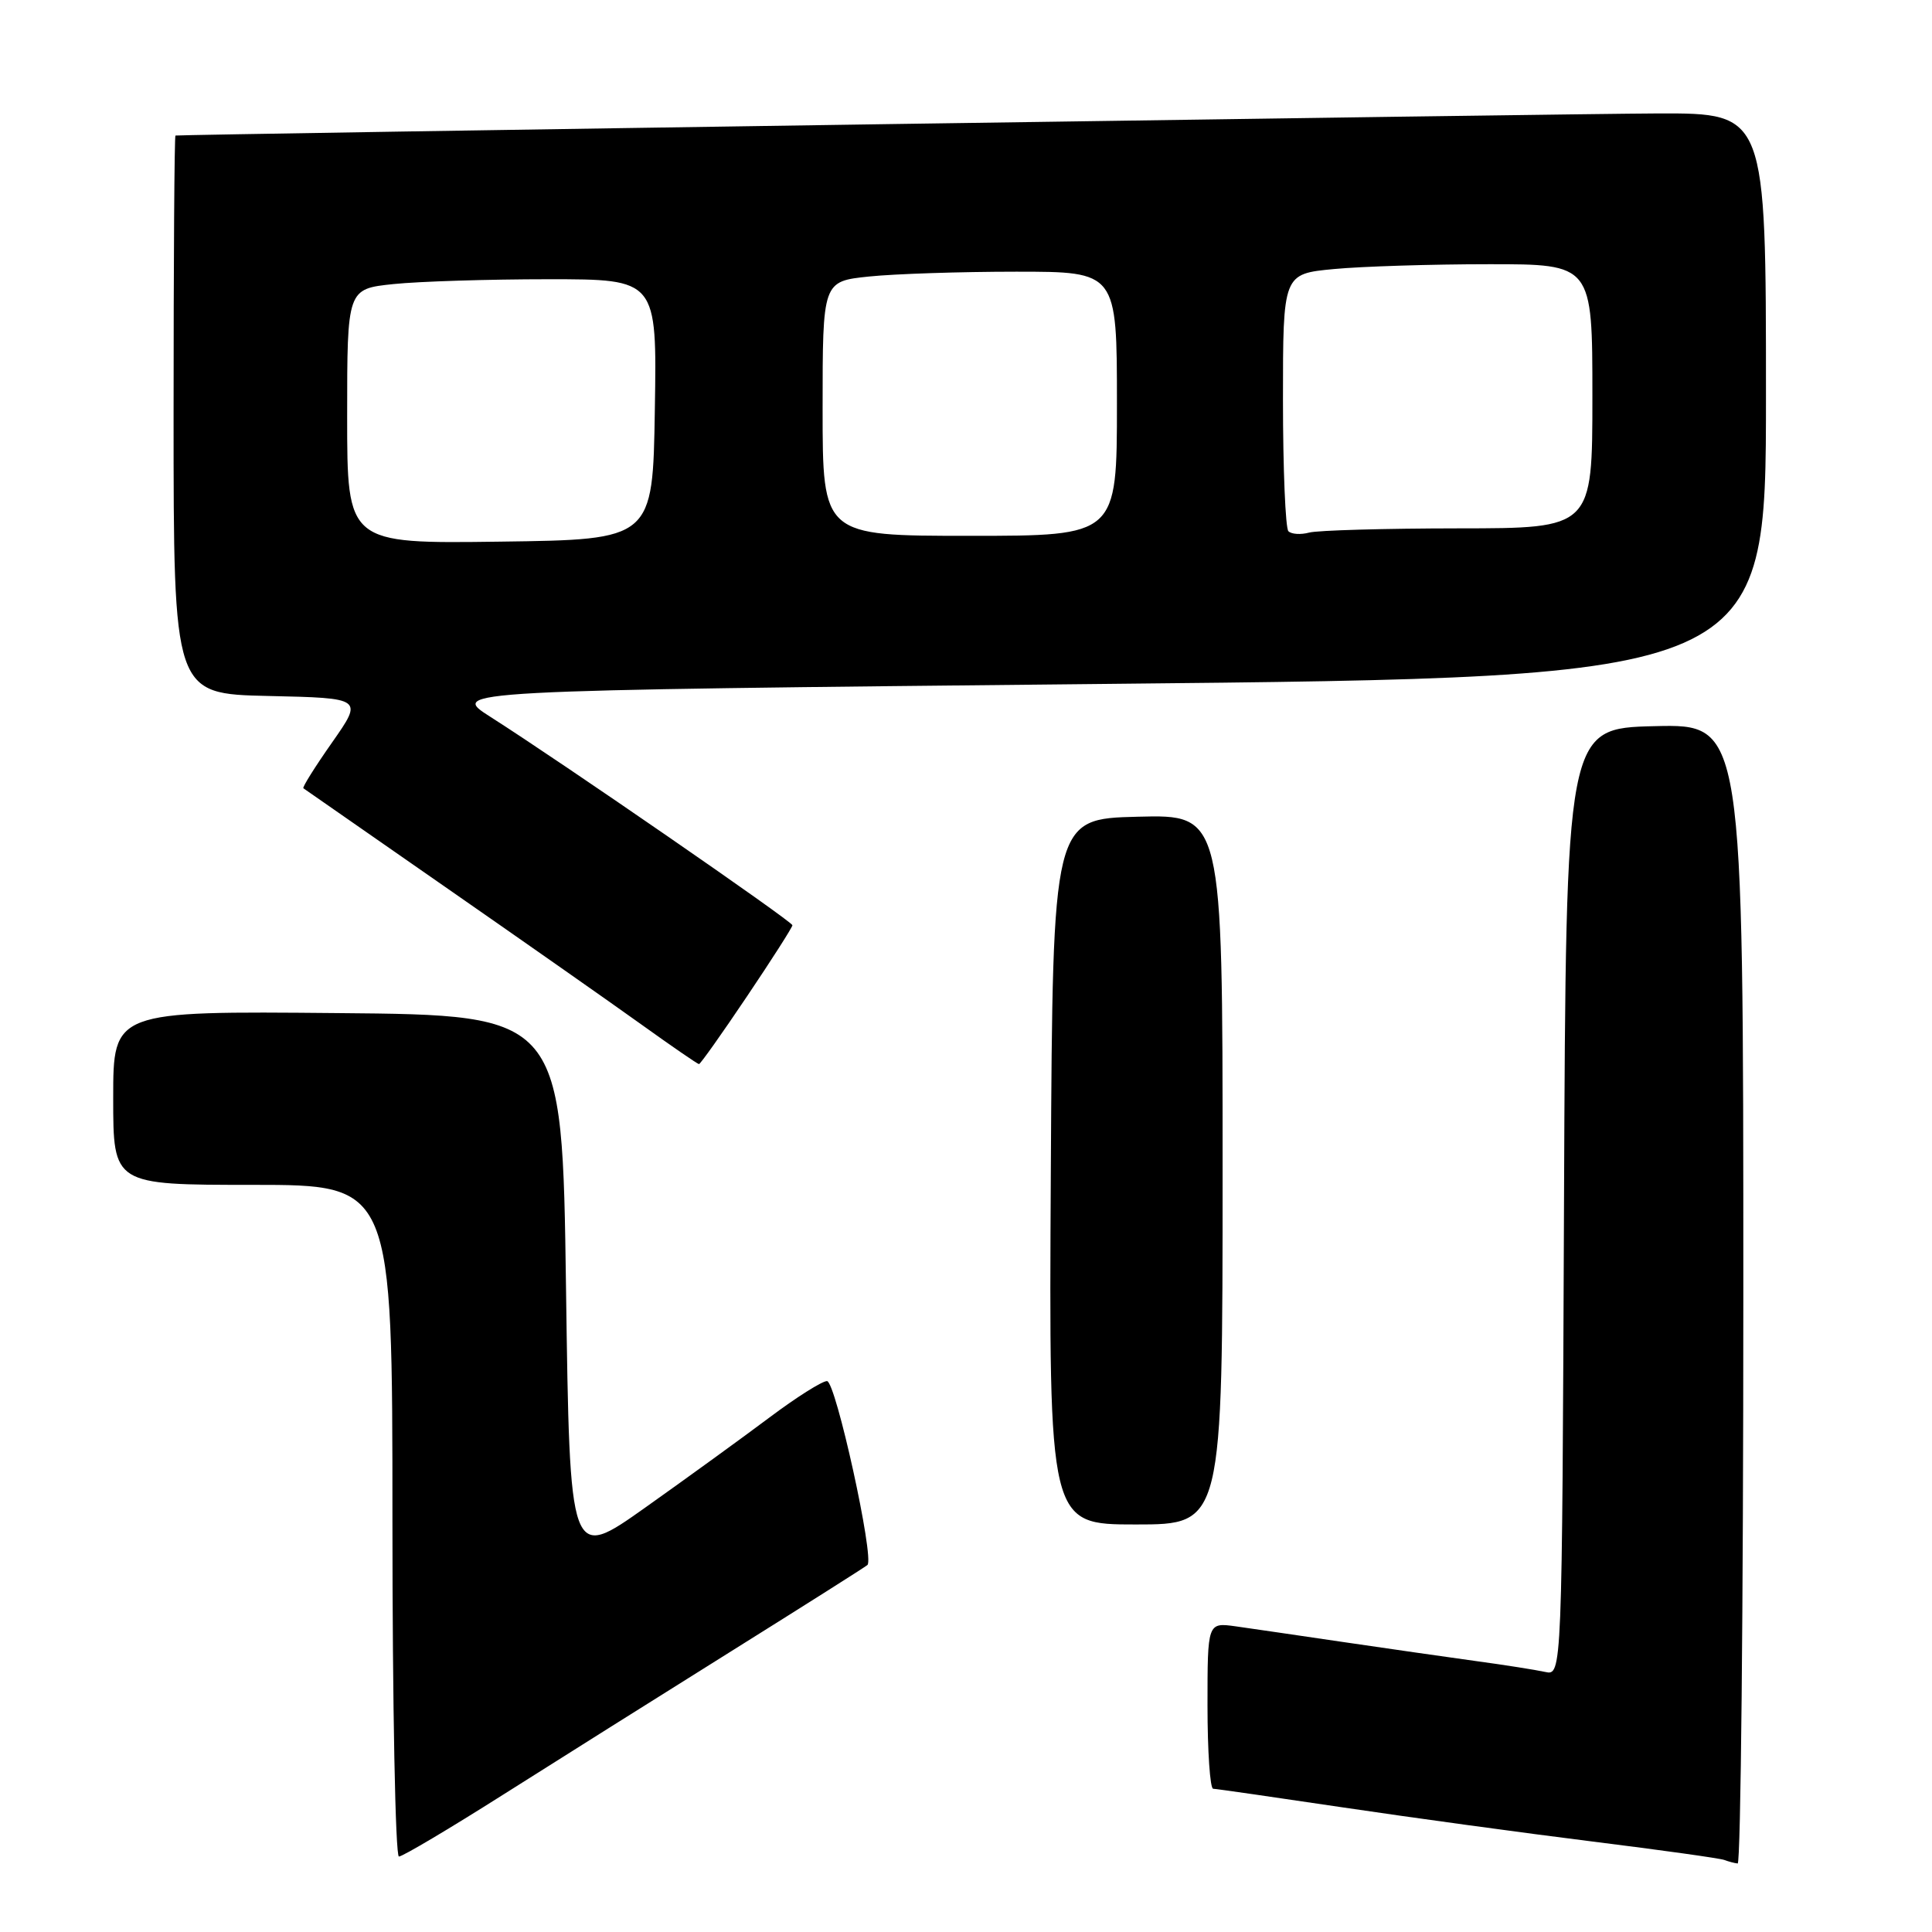 <?xml version="1.0" encoding="UTF-8" standalone="no"?>
<!DOCTYPE svg PUBLIC "-//W3C//DTD SVG 1.1//EN" "http://www.w3.org/Graphics/SVG/1.1/DTD/svg11.dtd" >
<svg xmlns="http://www.w3.org/2000/svg" xmlns:xlink="http://www.w3.org/1999/xlink" version="1.1" viewBox="0 0 256 256">
 <g >
 <path fill="currentColor"
d=" M 231.00 171.47 C 231.00 95.94 231.00 95.94 219.25 96.22 C 207.50 96.50 207.50 96.50 207.24 159.27 C 206.98 222.03 206.98 222.03 204.74 221.54 C 203.51 221.27 199.35 220.61 195.50 220.09 C 191.65 219.56 183.78 218.43 178.00 217.58 C 172.22 216.73 165.81 215.79 163.75 215.50 C 160.00 214.98 160.00 214.98 160.00 225.99 C 160.00 232.04 160.34 237.01 160.75 237.02 C 161.16 237.03 168.93 238.15 178.00 239.50 C 187.07 240.85 201.93 242.88 211.00 244.01 C 220.07 245.14 227.95 246.24 228.50 246.46 C 229.05 246.67 229.84 246.88 230.25 246.92 C 230.66 246.96 231.00 213.01 231.00 171.47 Z  M 66.61 237.84 C 73.70 233.35 87.38 224.75 97.00 218.73 C 106.62 212.71 114.70 207.60 114.94 207.37 C 115.89 206.47 110.73 183.00 109.58 183.00 C 108.93 183.00 105.49 185.17 101.95 187.83 C 98.40 190.49 91.00 195.86 85.50 199.76 C 75.50 206.85 75.50 206.85 75.00 170.68 C 74.50 134.50 74.50 134.50 44.75 134.24 C 15.00 133.97 15.00 133.97 15.00 145.49 C 15.00 157.00 15.00 157.00 33.50 157.00 C 52.00 157.00 52.00 157.00 52.00 201.50 C 52.00 225.98 52.39 246.00 52.86 246.00 C 53.34 246.00 59.52 242.33 66.61 237.84 Z  M 162.00 154.97 C 162.00 107.93 162.00 107.93 150.75 108.22 C 139.50 108.50 139.50 108.50 139.24 155.25 C 138.98 202.00 138.98 202.00 150.49 202.00 C 162.00 202.00 162.00 202.00 162.00 154.97 Z  M 98.97 132.04 C 102.29 127.11 105.00 122.86 105.00 122.60 C 105.00 122.10 74.32 100.93 65.00 95.00 C 59.50 91.50 59.50 91.50 146.75 90.62 C 234.00 89.75 234.00 89.75 234.00 52.37 C 234.00 15.00 234.00 15.00 219.75 15.03 C 208.39 15.06 24.19 17.80 23.25 17.96 C 23.11 17.98 23.00 34.64 23.00 54.97 C 23.00 91.94 23.00 91.94 35.56 92.22 C 48.12 92.50 48.12 92.50 44.01 98.37 C 41.75 101.59 40.03 104.33 40.20 104.45 C 40.36 104.57 48.83 110.46 59.00 117.53 C 69.17 124.60 80.83 132.77 84.90 135.69 C 88.97 138.61 92.44 141.00 92.62 141.00 C 92.80 141.00 95.66 136.97 98.97 132.04 Z  M 46.00 55.16 C 46.00 38.28 46.00 38.28 52.15 37.64 C 55.53 37.29 64.76 37.00 72.67 37.00 C 87.05 37.00 87.05 37.00 86.77 54.25 C 86.50 71.50 86.50 71.50 66.25 71.77 C 46.00 72.04 46.00 72.04 46.00 55.16 Z  M 109.00 54.14 C 109.00 37.28 109.00 37.28 115.15 36.64 C 118.53 36.29 127.30 36.00 134.65 36.00 C 148.00 36.00 148.00 36.00 148.00 53.50 C 148.00 71.00 148.00 71.00 128.50 71.00 C 109.00 71.00 109.00 71.00 109.00 54.14 Z  M 170.72 70.39 C 170.33 69.99 170.00 62.16 170.00 52.98 C 170.00 36.29 170.00 36.29 176.75 35.65 C 180.46 35.30 189.69 35.01 197.25 35.01 C 211.00 35.00 211.00 35.00 211.00 52.50 C 211.00 70.00 211.00 70.00 193.25 70.01 C 183.49 70.02 174.59 70.27 173.47 70.57 C 172.36 70.87 171.12 70.79 170.72 70.39 Z "/>
</g>
</svg>